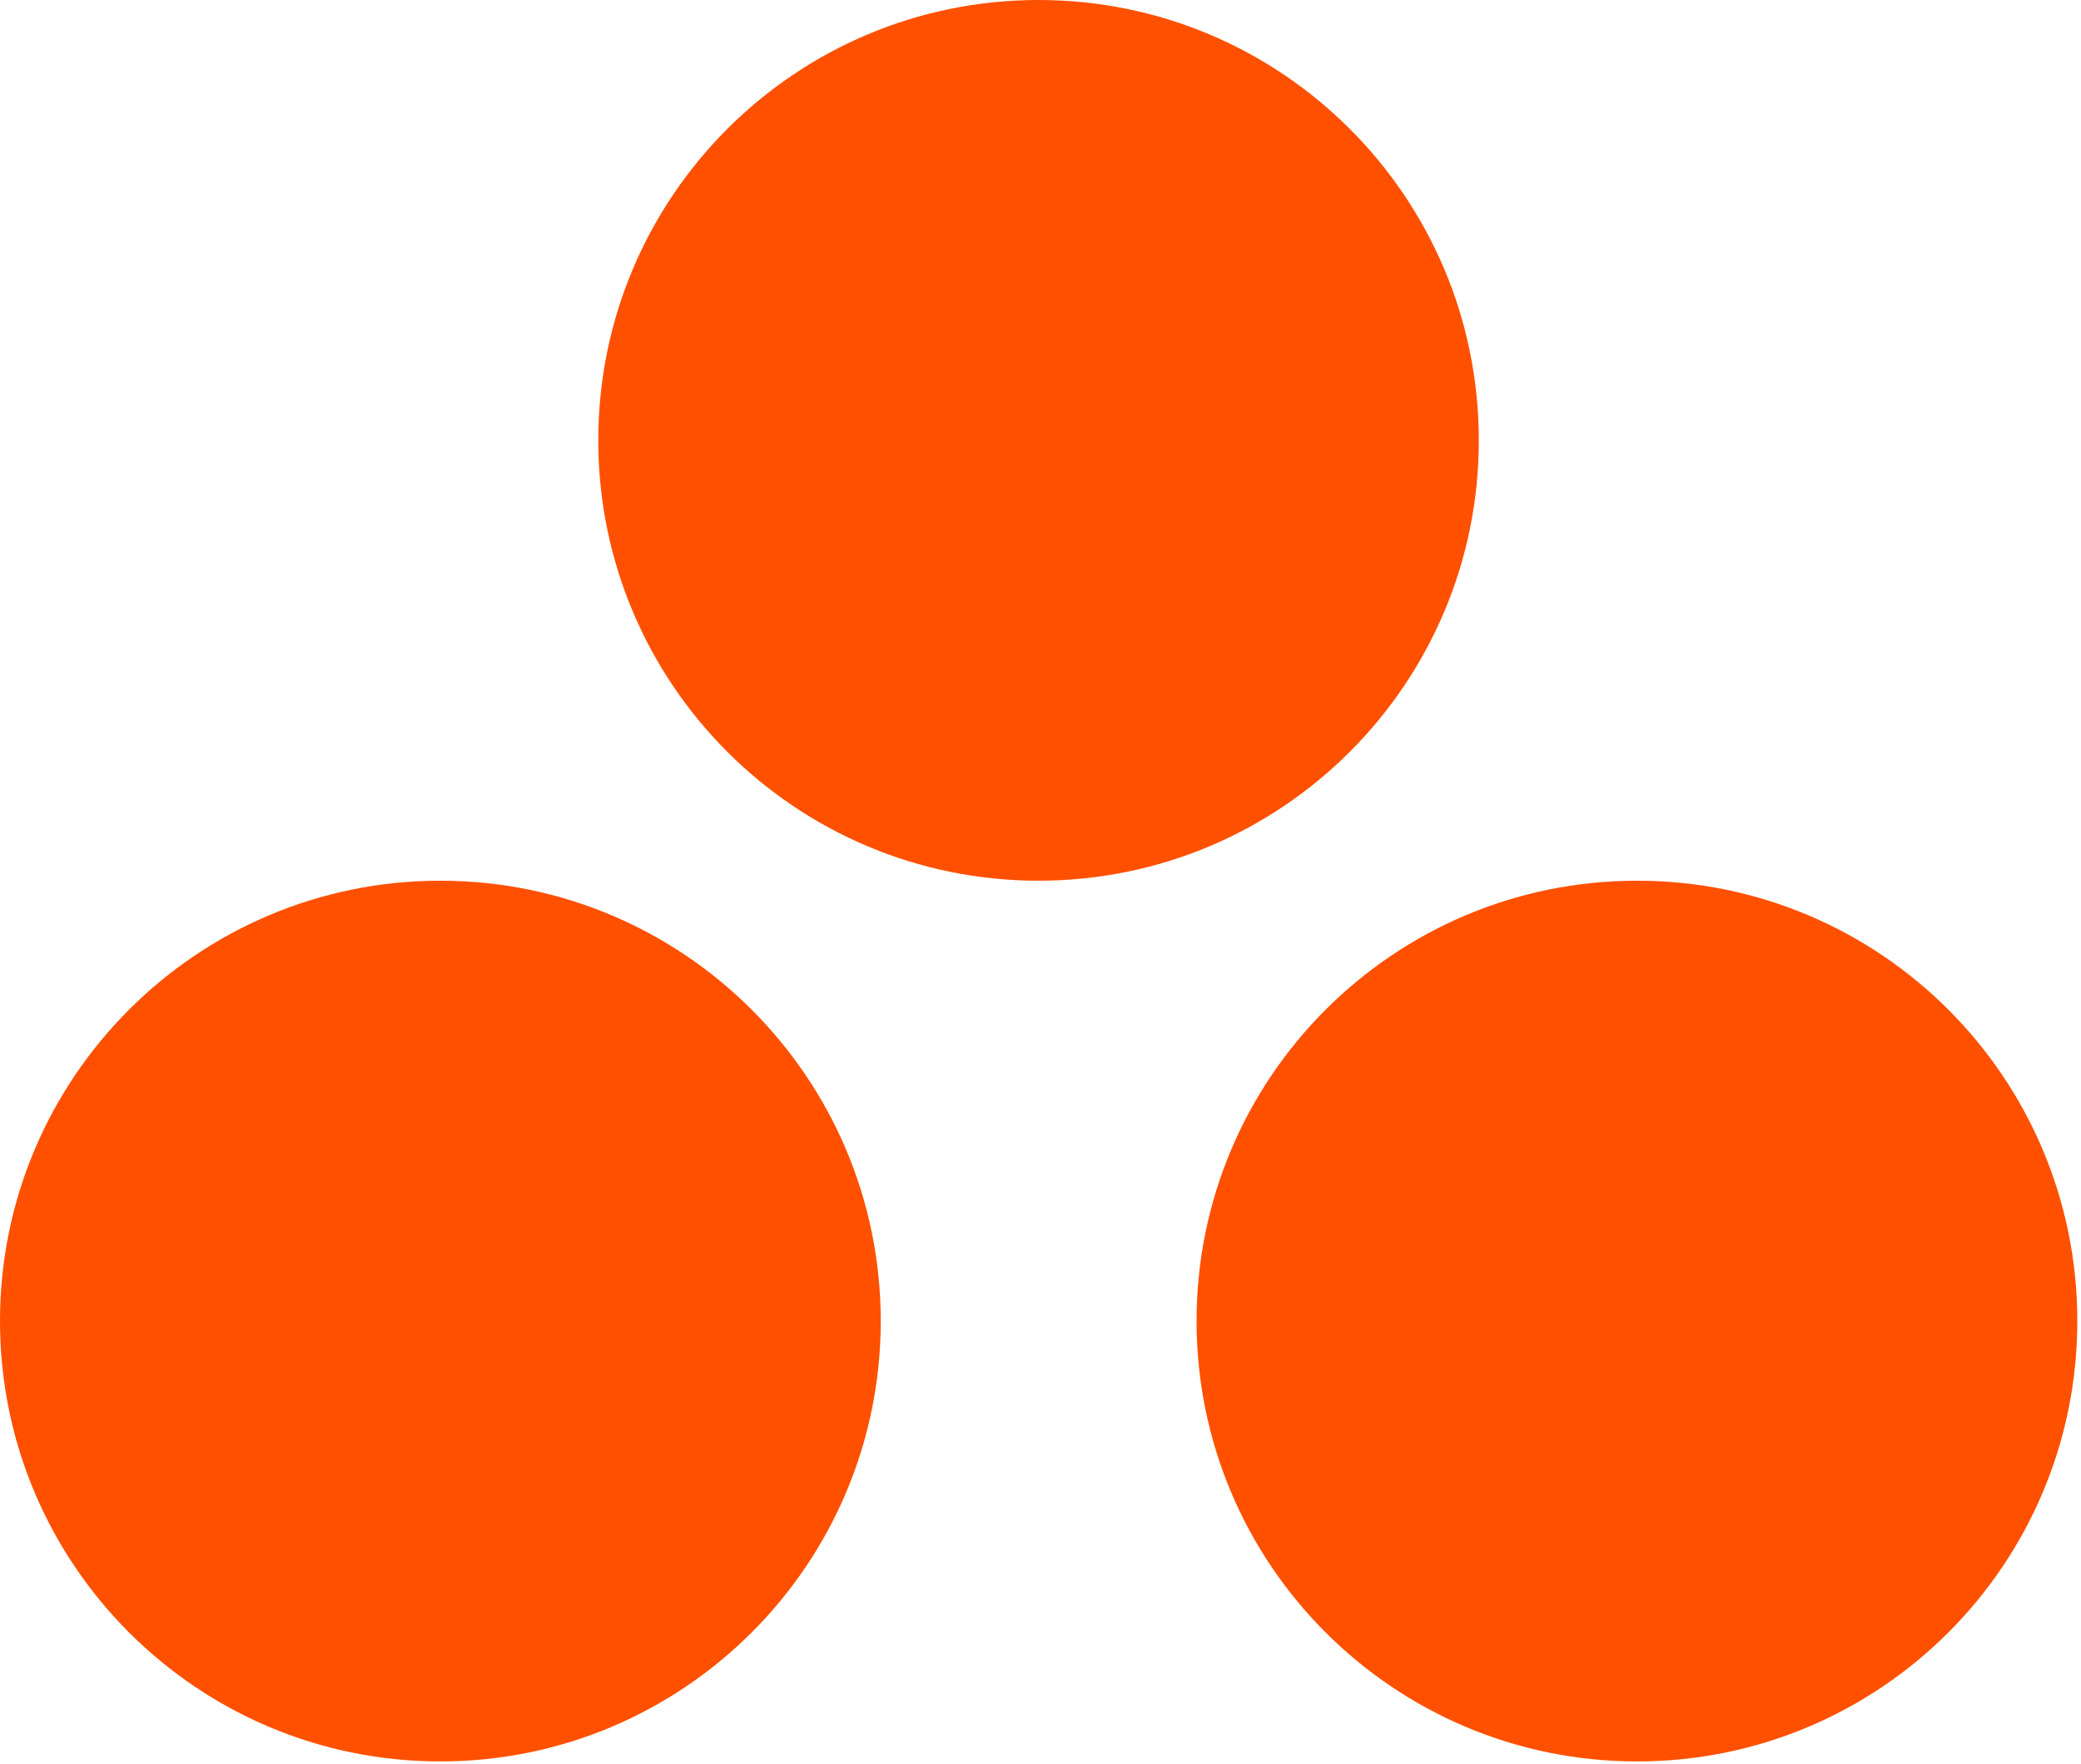 <svg class= "eyebrow-icon" width="100%" height="100%" viewBox="0 0 400 339" version="1.1" xmlns="http://www.w3.org/2000/svg" xmlns:xlink="http://www.w3.org/1999/xlink" xml:space="preserve" xmlns:serif="http://www.serif.com/" style="fill-rule:evenodd;clip-rule:evenodd;stroke-linejoin:round;stroke-miterlimit:2;"><path d="M199.625,0c-46.75,0 -84.625,37.896 -84.625,84.637c-0,46.742 37.875,84.634 84.625,84.634c46.75,-0 84.625,-37.892 84.625,-84.634c-0,-46.741 -37.875,-84.637 -84.625,-84.637Z" style="fill:#ff5000;fill-rule:nonzero;"/><path d="M84.625,169.271c-46.708,-0 -84.625,37.896 -84.625,84.638c0,46.741 37.917,84.637 84.625,84.637c46.75,0 84.667,-37.896 84.667,-84.637c-0,-46.742 -37.917,-84.638 -84.667,-84.638Z" style="fill:#ff5000;fill-rule:nonzero;"/><path d="M314.667,169.271c-46.75,-0 -84.667,37.896 -84.667,84.638c-0,46.741 37.917,84.637 84.667,84.637c46.75,0 84.625,-37.896 84.625,-84.637c-0,-46.742 -37.875,-84.638 -84.625,-84.638Z" style="fill:#ff5000;fill-rule:nonzero;"/></svg>